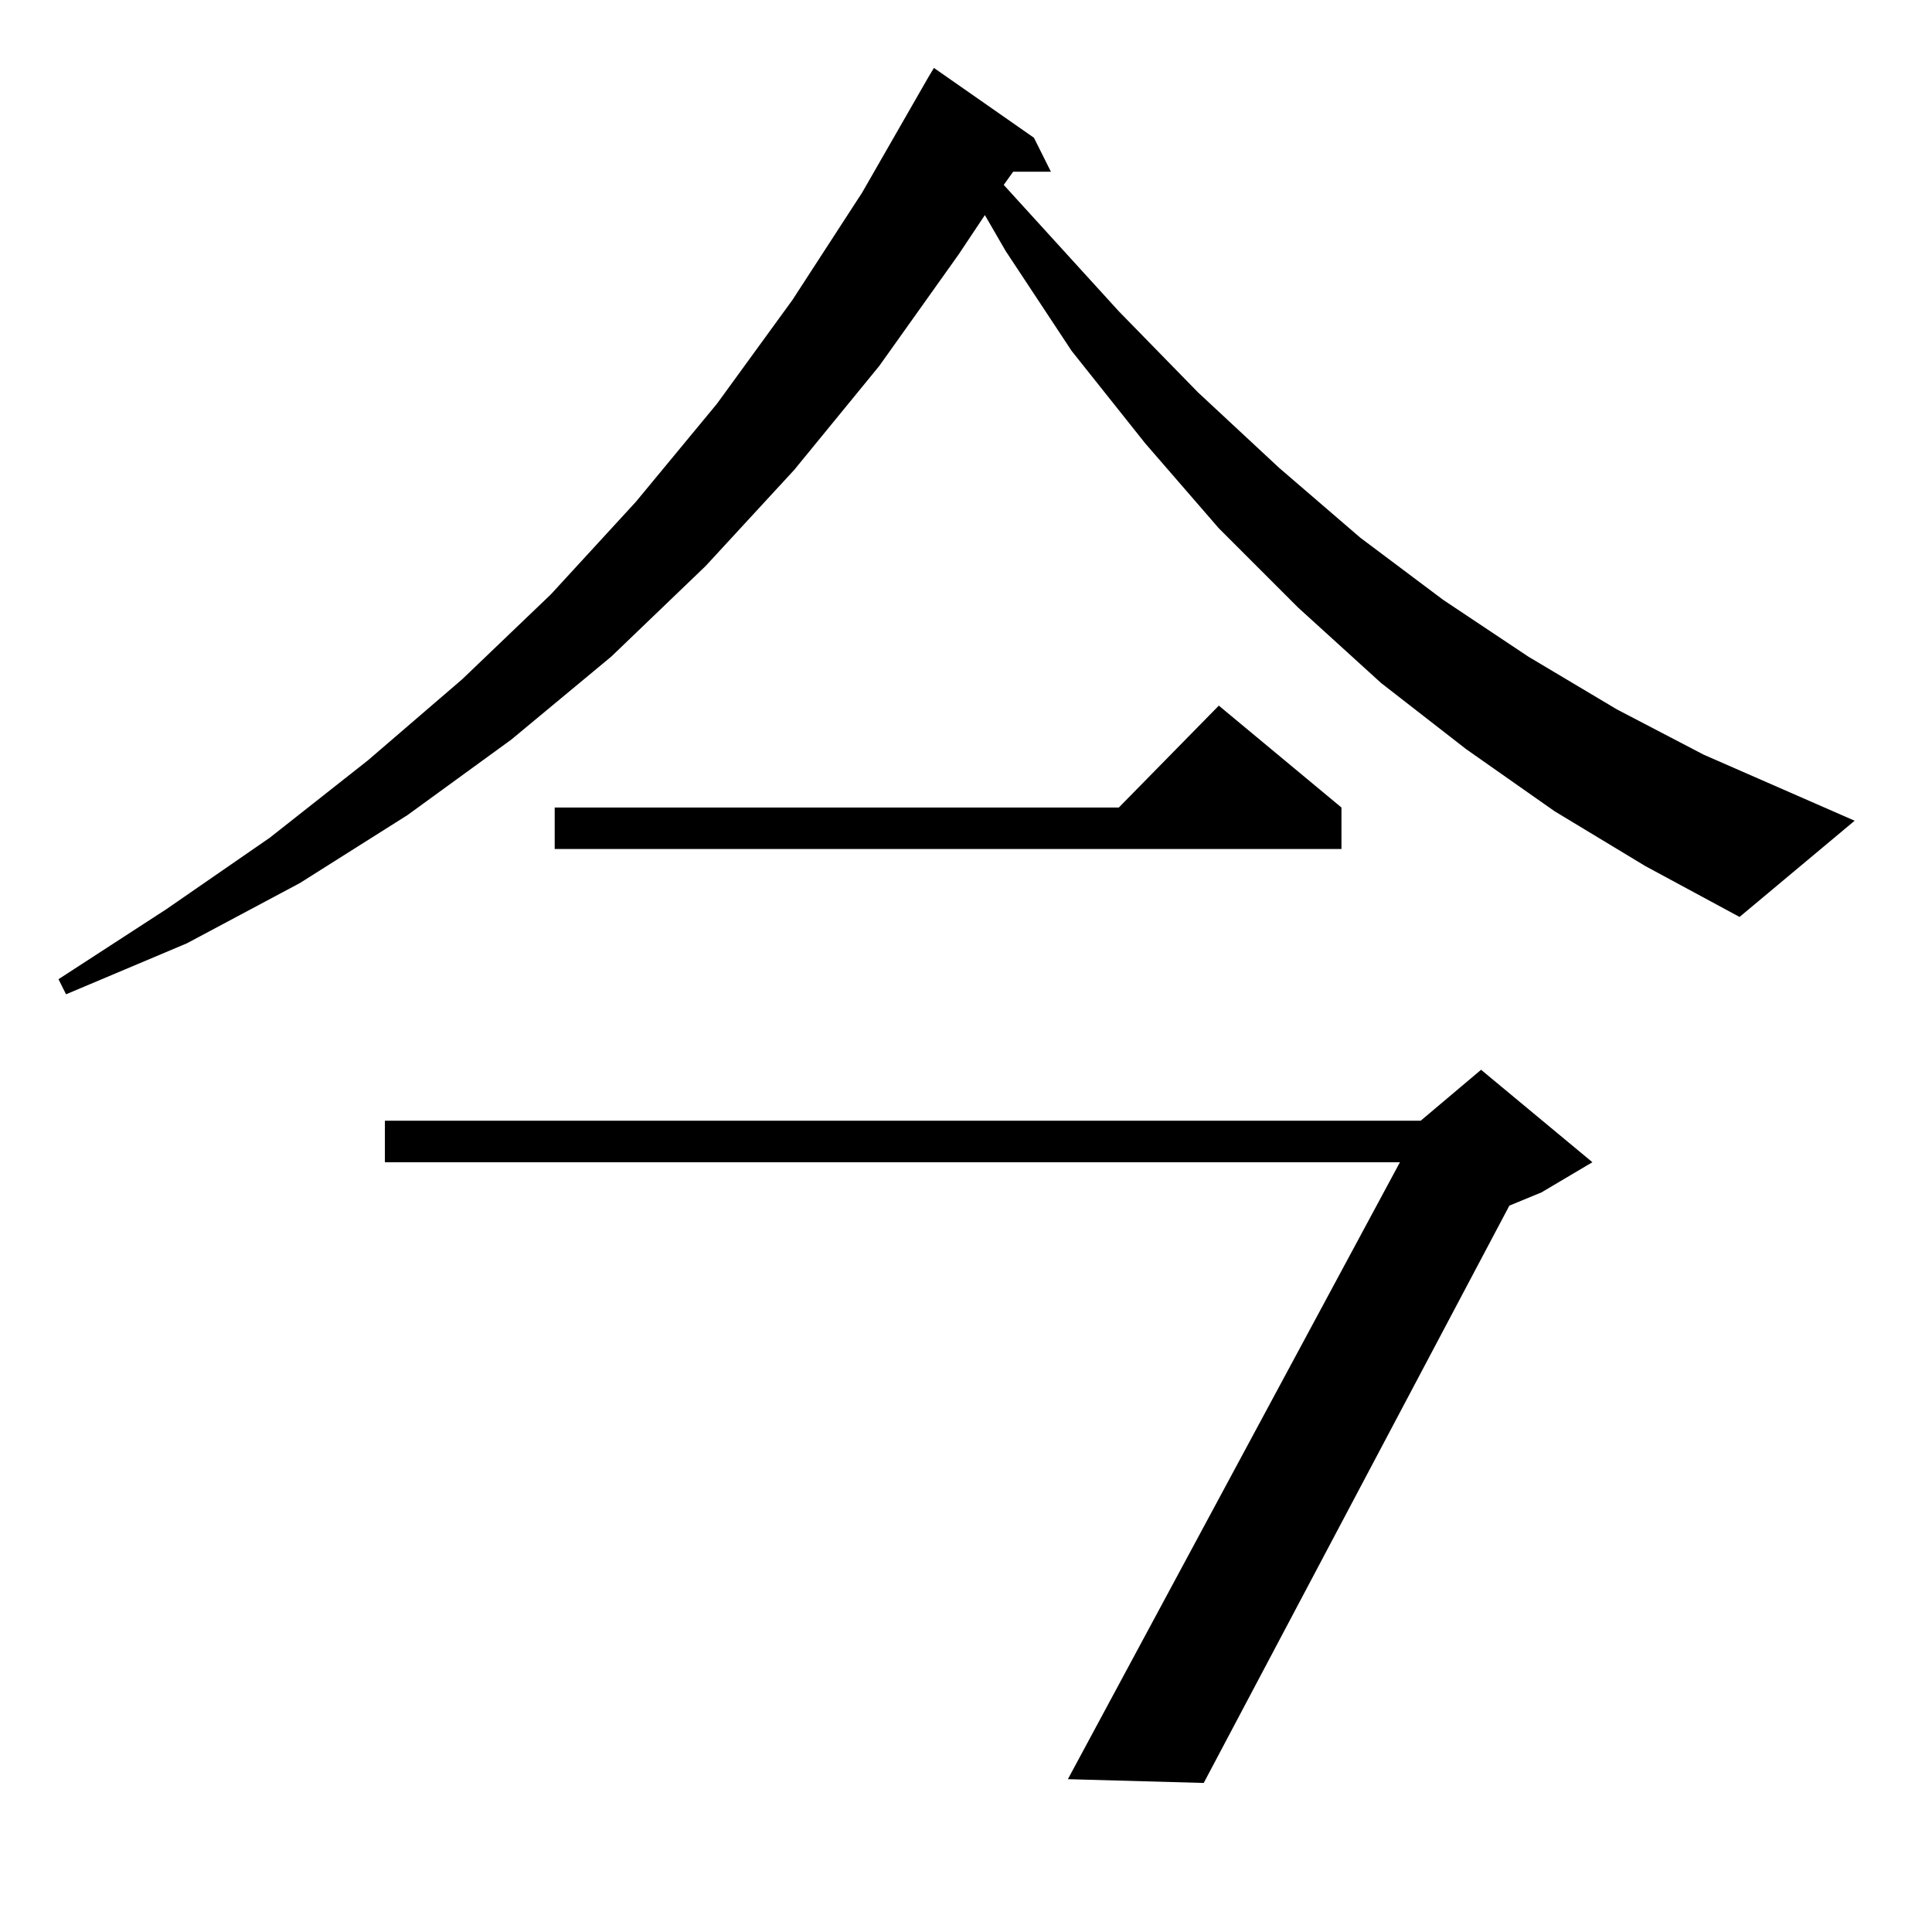 <?xml version="1.0" standalone="no"?>
<!DOCTYPE svg PUBLIC "-//W3C//DTD SVG 1.1//EN" "http://www.w3.org/Graphics/SVG/1.1/DTD/svg11.dtd" >
<svg xmlns="http://www.w3.org/2000/svg" xmlns:xlink="http://www.w3.org/1999/xlink" version="1.1" viewBox="0 -144 1024 1024">
  <g transform="matrix(1 0 0 -1 0 880)">
   <path fill="currentColor"
d="M844 408l-27 -16l-17 -7l-162 -306l-72 2l176 327h-538v22h549l32 27zM824 594l-47 33l-45 35l-44 40l-42 42l-39 45l-39 49l-35 53l-11 19l-14 -21l-42 -59l-45 -55l-47 -51l-50 -48l-53 -44l-55 -40l-57 -36l-60 -32l-64 -27l-4 8l57 37l55 38l52 41l50 43l47 45l45 49
l43 52l40 55l37 57l35 61l3 5l53 -37l9 -18h-20l-5 -7l61 -67l42 -43l43 -40l43 -37l44 -33l45 -30l47 -28l46 -24l80 -35l-61 -51l-50 27zM711 596v-22h-417v22h299l53 54z" />
  </g>

</svg>
